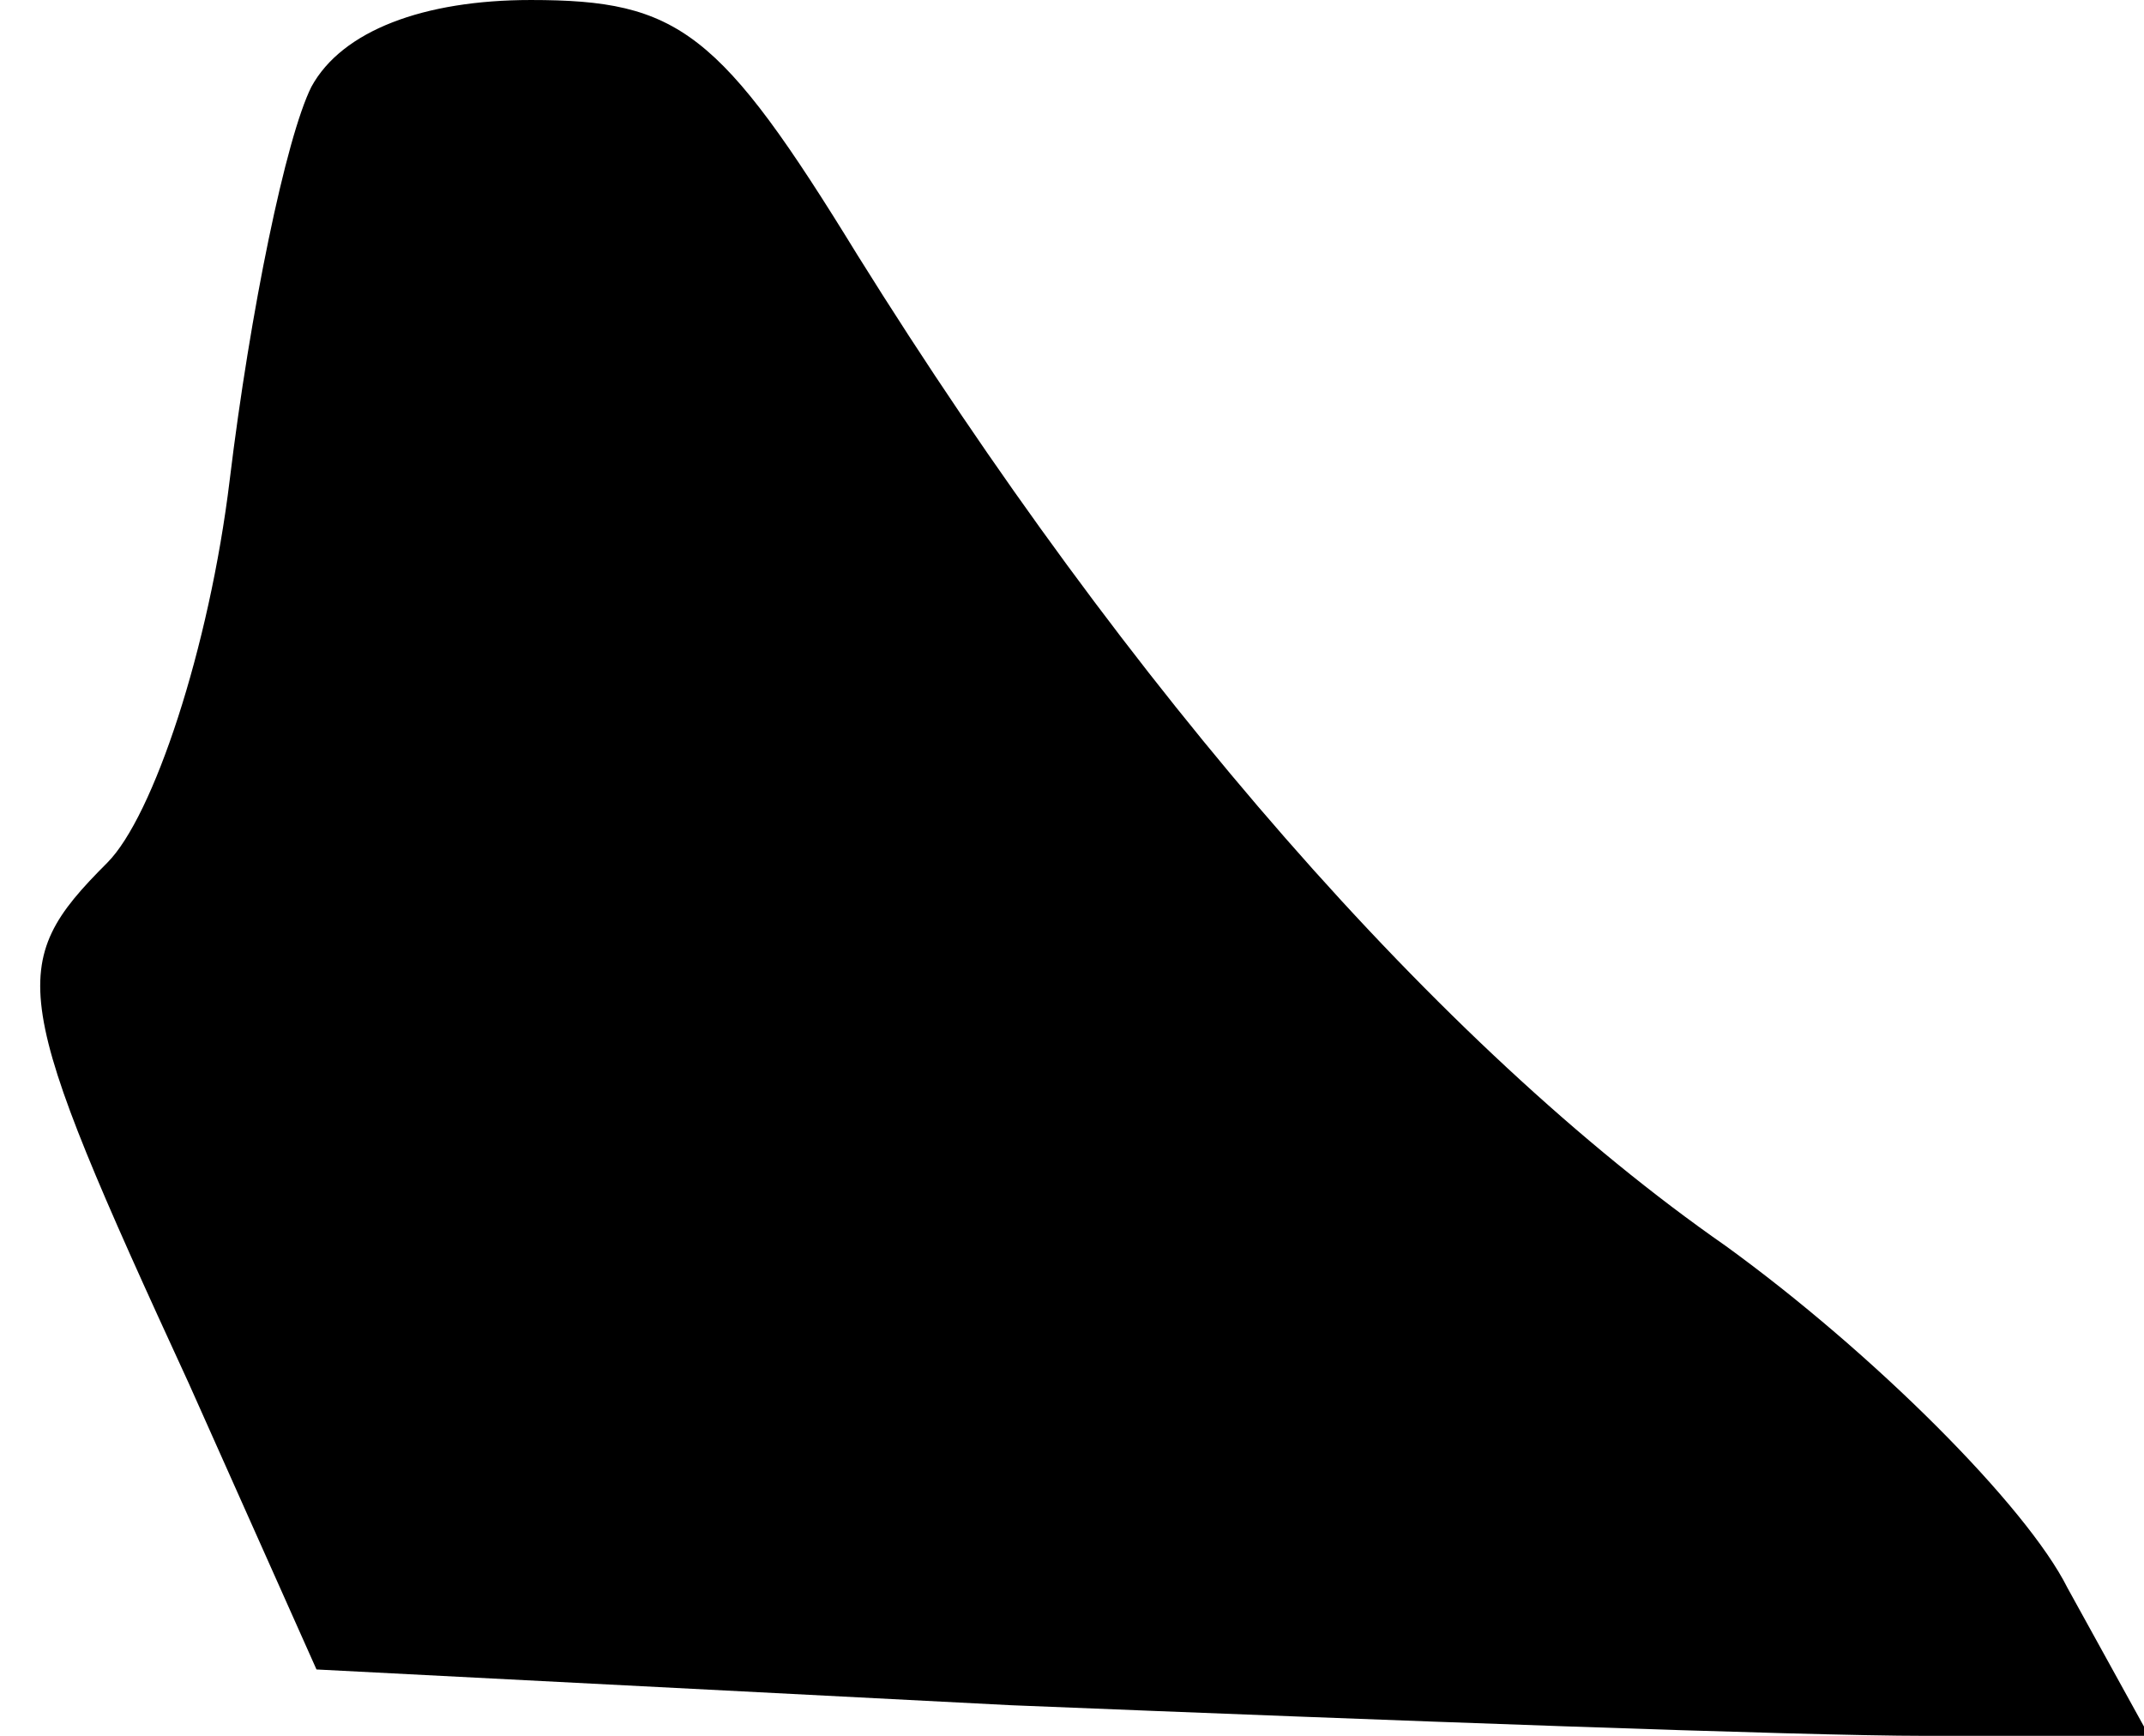<?xml version="1.0" standalone="no"?>
<!DOCTYPE svg PUBLIC "-//W3C//DTD SVG 20010904//EN"
 "http://www.w3.org/TR/2001/REC-SVG-20010904/DTD/svg10.dtd">
<svg version="1.0" xmlns="http://www.w3.org/2000/svg"
 width="42pt" height="34pt" viewBox="0 0 42 34"
 preserveAspectRatio="xMidYMid meet">
<g transform="translate(0,34) scale(0.1,-0.1)"
fill="#000000" stroke="none">
<path fill="#000000" stroke="none" d="M61 323 c-5 -10 -12 -44 -16 -77 -4
-33 -15 -66 -24 -75 -20 -20 -19 -26 16 -102 l25 -56 136 -7 c74 -3 155 -6
179 -6 l44 0 -16 29 c-8 16 -38 46 -67 67 -56 39 -117 109 -170 194 -27 44
-35 50 -64 50 -21 0 -37 -6 -43 -17z"/>
</g>
</svg>
